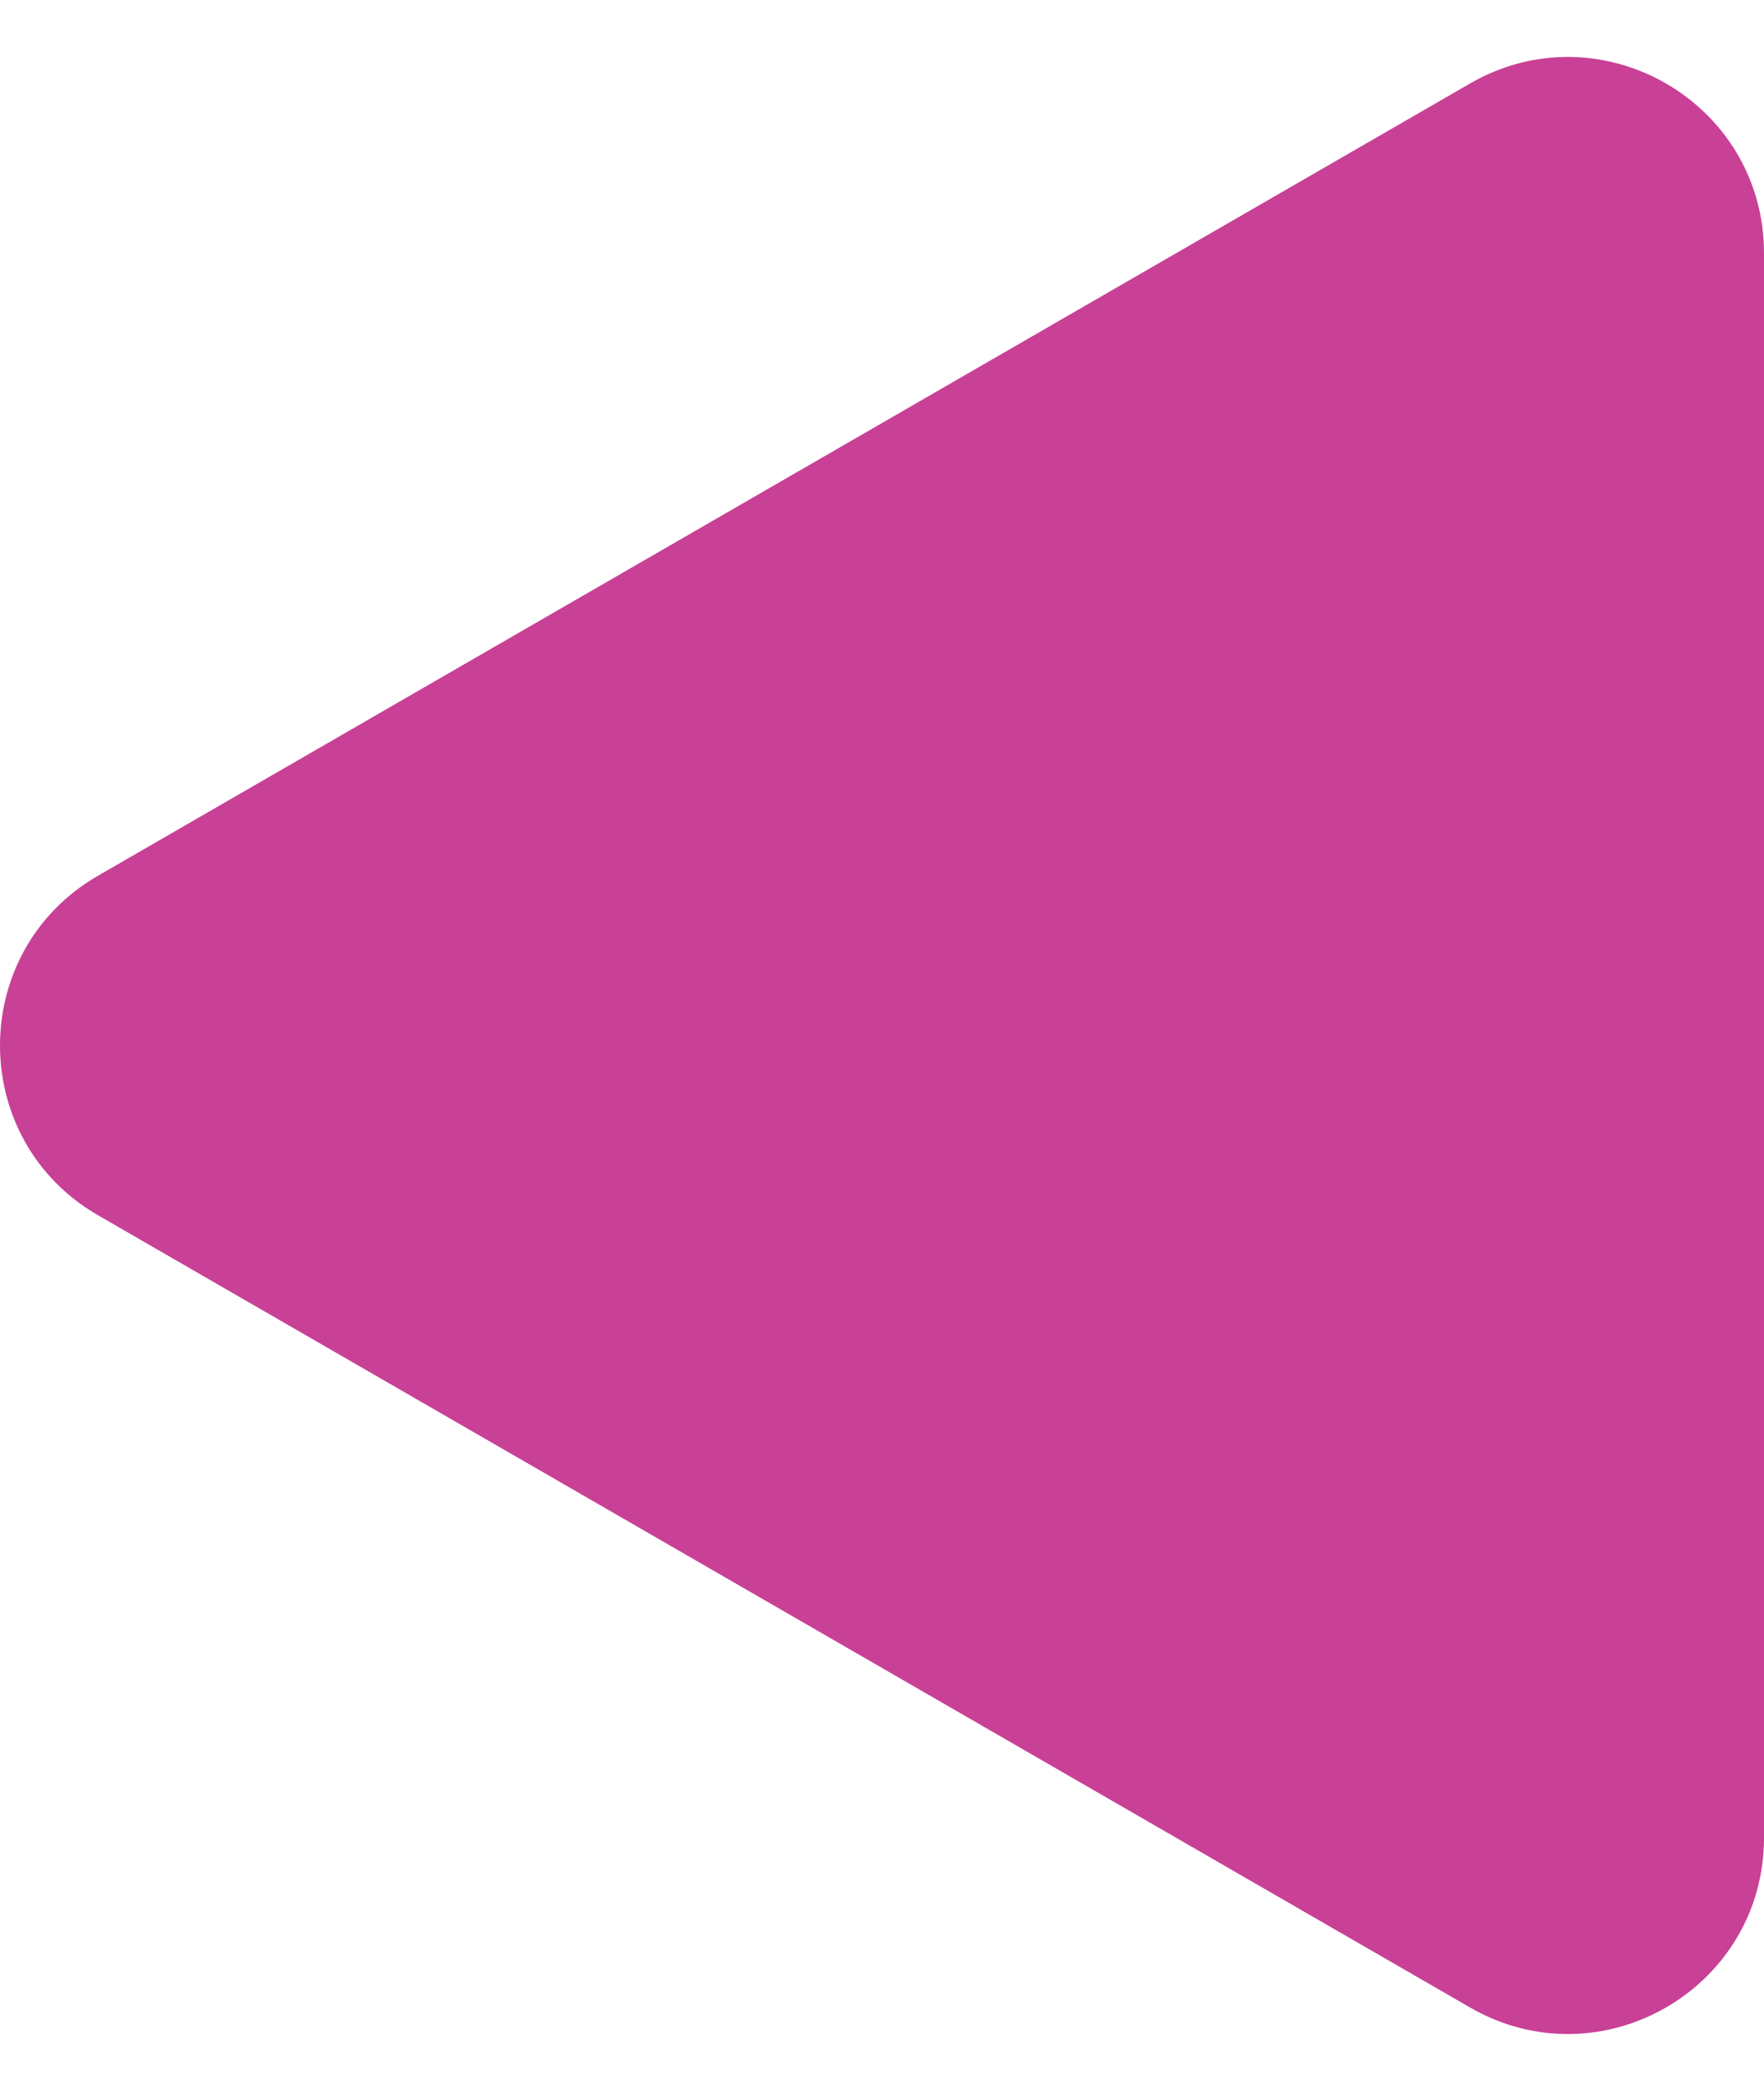 <svg width="27" height="32" viewBox="0 0 27 32" fill="none" xmlns="http://www.w3.org/2000/svg">
<path d="M1.5 18.598C-0.5 17.443 -0.5 14.557 1.5 13.402L22.5 1.278C24.5 0.123 27 1.566 27 3.876V28.124C27 30.434 24.5 31.877 22.5 30.722L1.5 18.598Z" fill="#C94097"/>
</svg>
